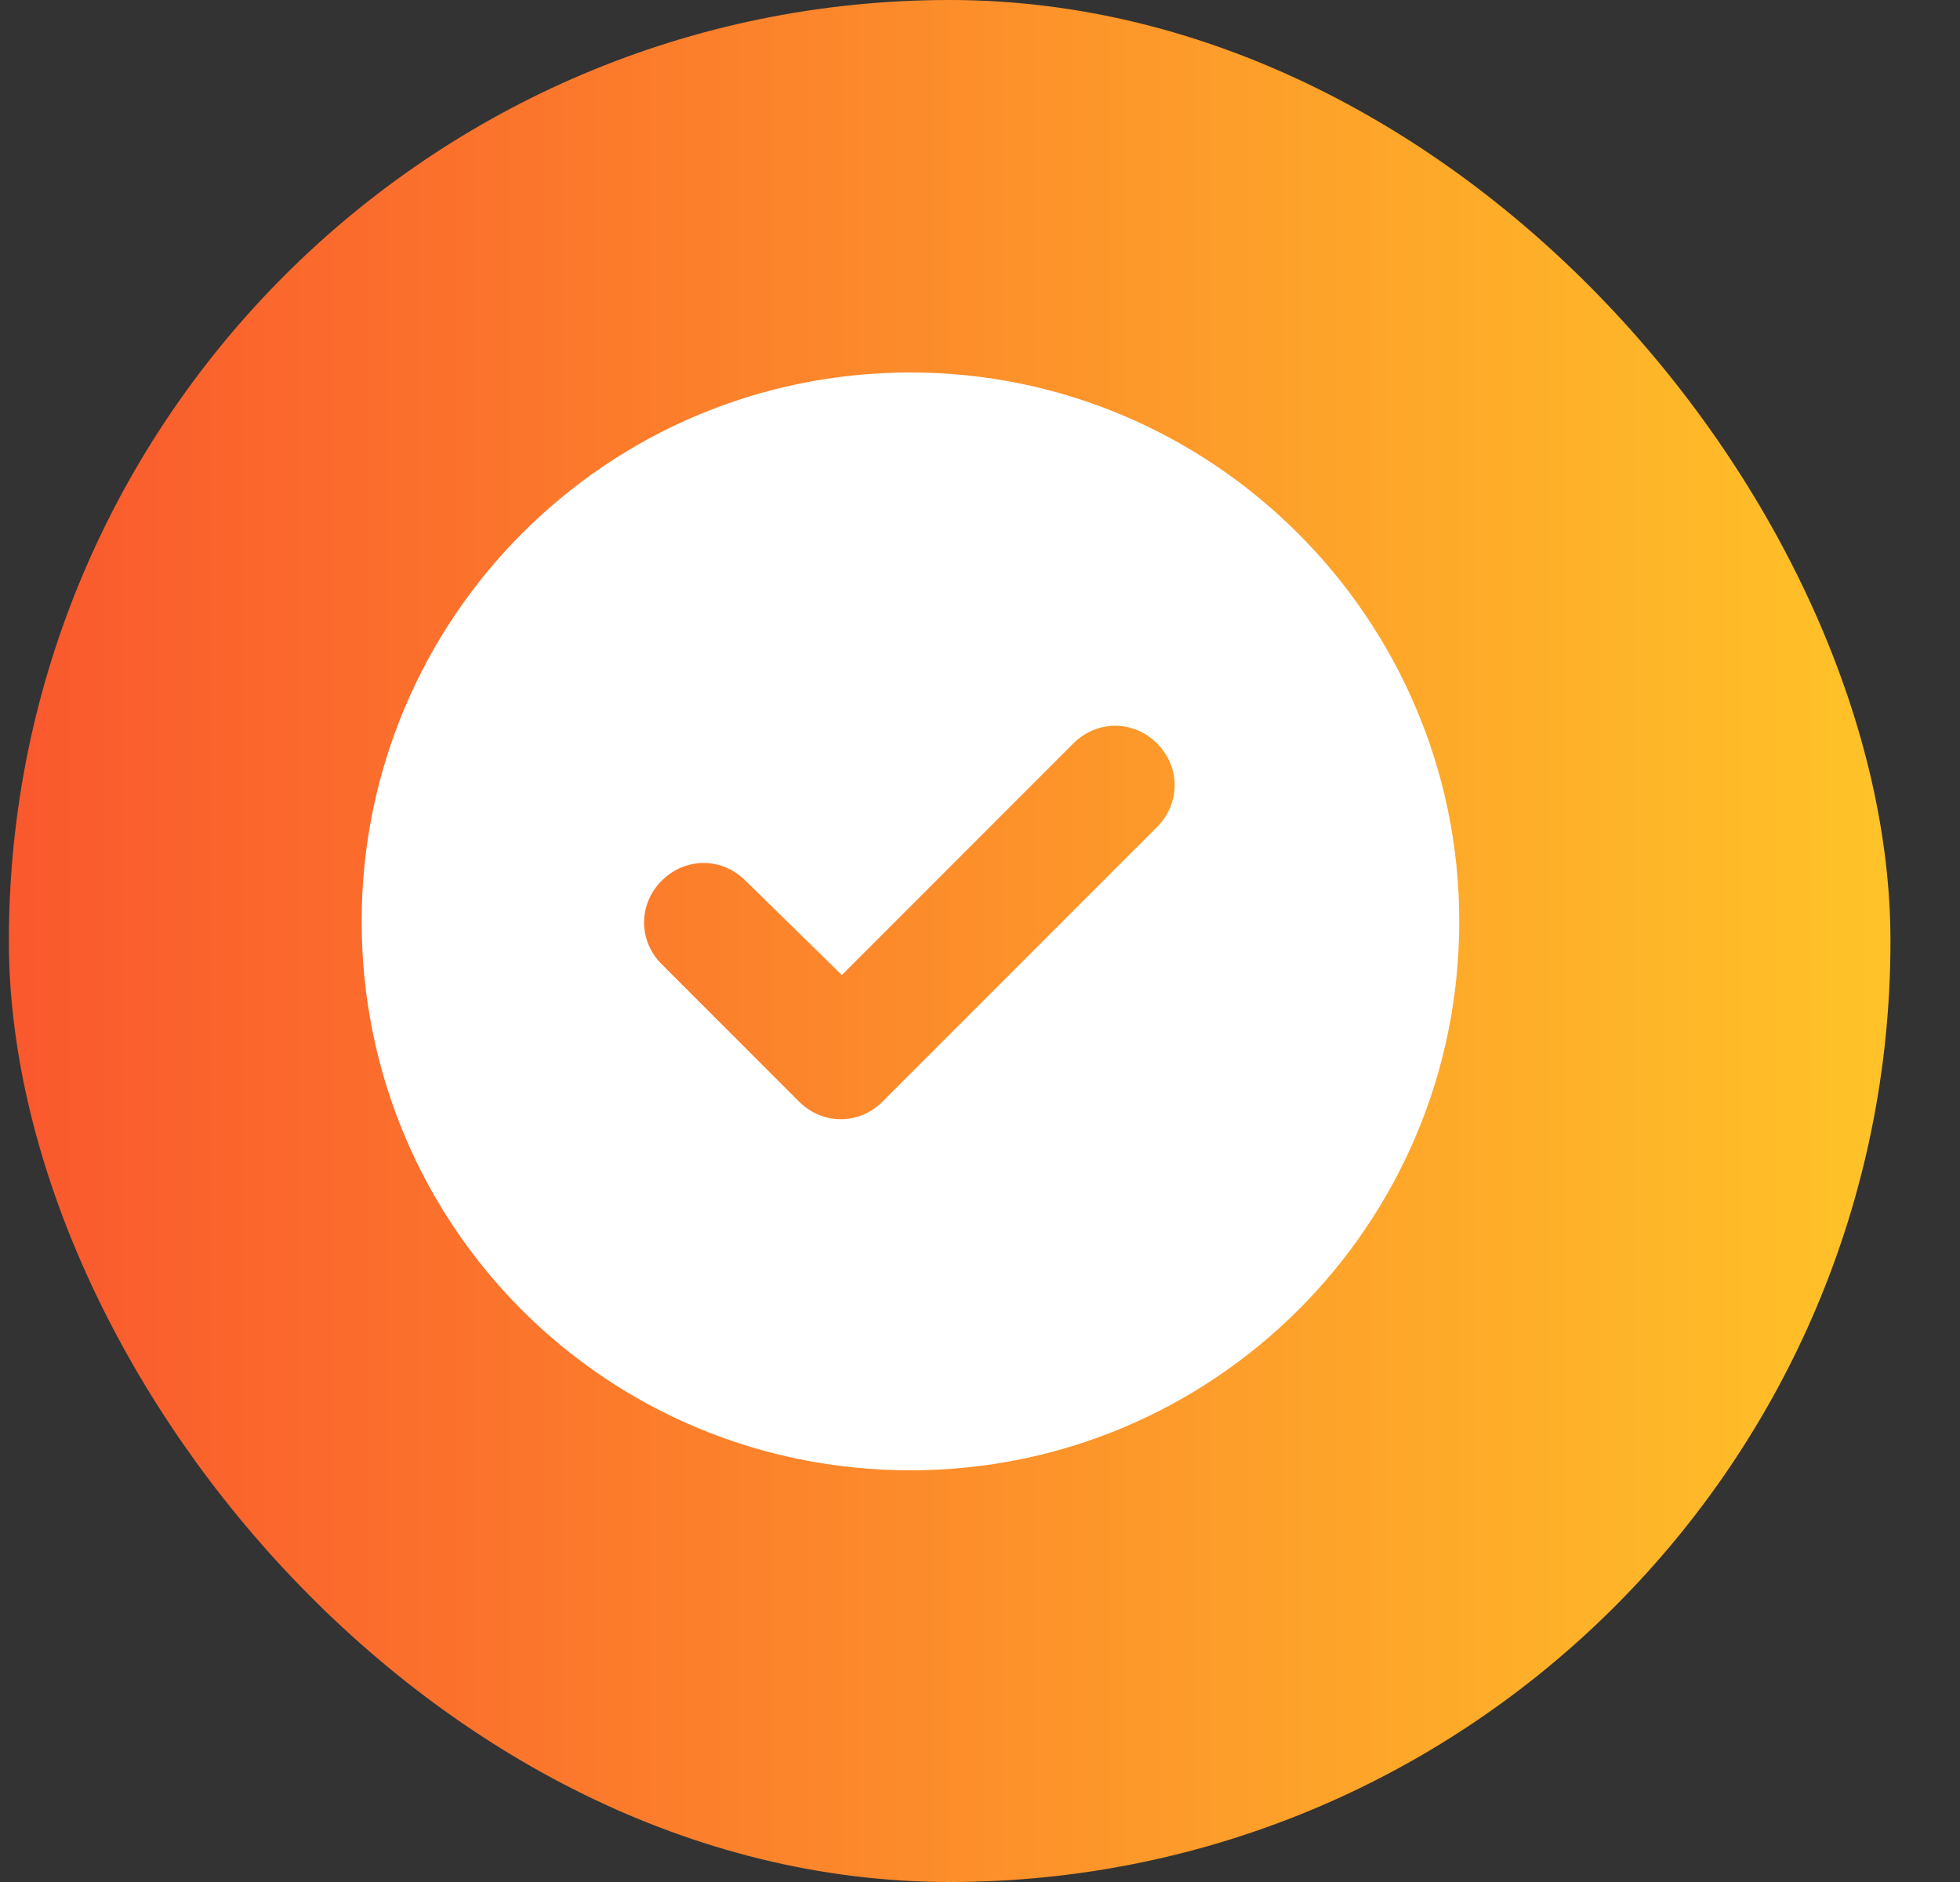 <svg width="25" height="24" viewBox="0 0 25 24" fill="none" xmlns="http://www.w3.org/2000/svg">
<rect x="0" y="0" width="25" height="24" fill="#333333" stroke="none"/>
<rect x="0.113" width="24" height="24" rx="12" fill="url(#paint0_linear_529_327)"/>
<path d="M4.613 11.75C4.613 7.895 7.73 4.75 11.613 4.75C15.469 4.75 18.613 7.895 18.613 11.75C18.613 15.633 15.469 18.75 11.613 18.75C7.73 18.75 4.613 15.633 4.613 11.75ZM14.758 10.547C15.058 10.246 15.058 9.781 14.758 9.48C14.457 9.18 13.992 9.18 13.691 9.48L10.738 12.434L9.508 11.23C9.207 10.93 8.742 10.93 8.441 11.23C8.14 11.531 8.14 11.996 8.441 12.297L10.191 14.047C10.492 14.348 10.957 14.348 11.258 14.047L14.758 10.547Z" fill="white"/>
<defs>
<linearGradient id="paint0_linear_529_327" x1="0.113" y1="12" x2="24.113" y2="12" gradientUnits="userSpaceOnUse">
<stop stop-color="#FA582D"/>
<stop offset="1" stop-color="#FFC328"/>
</linearGradient>
</defs>
</svg>
